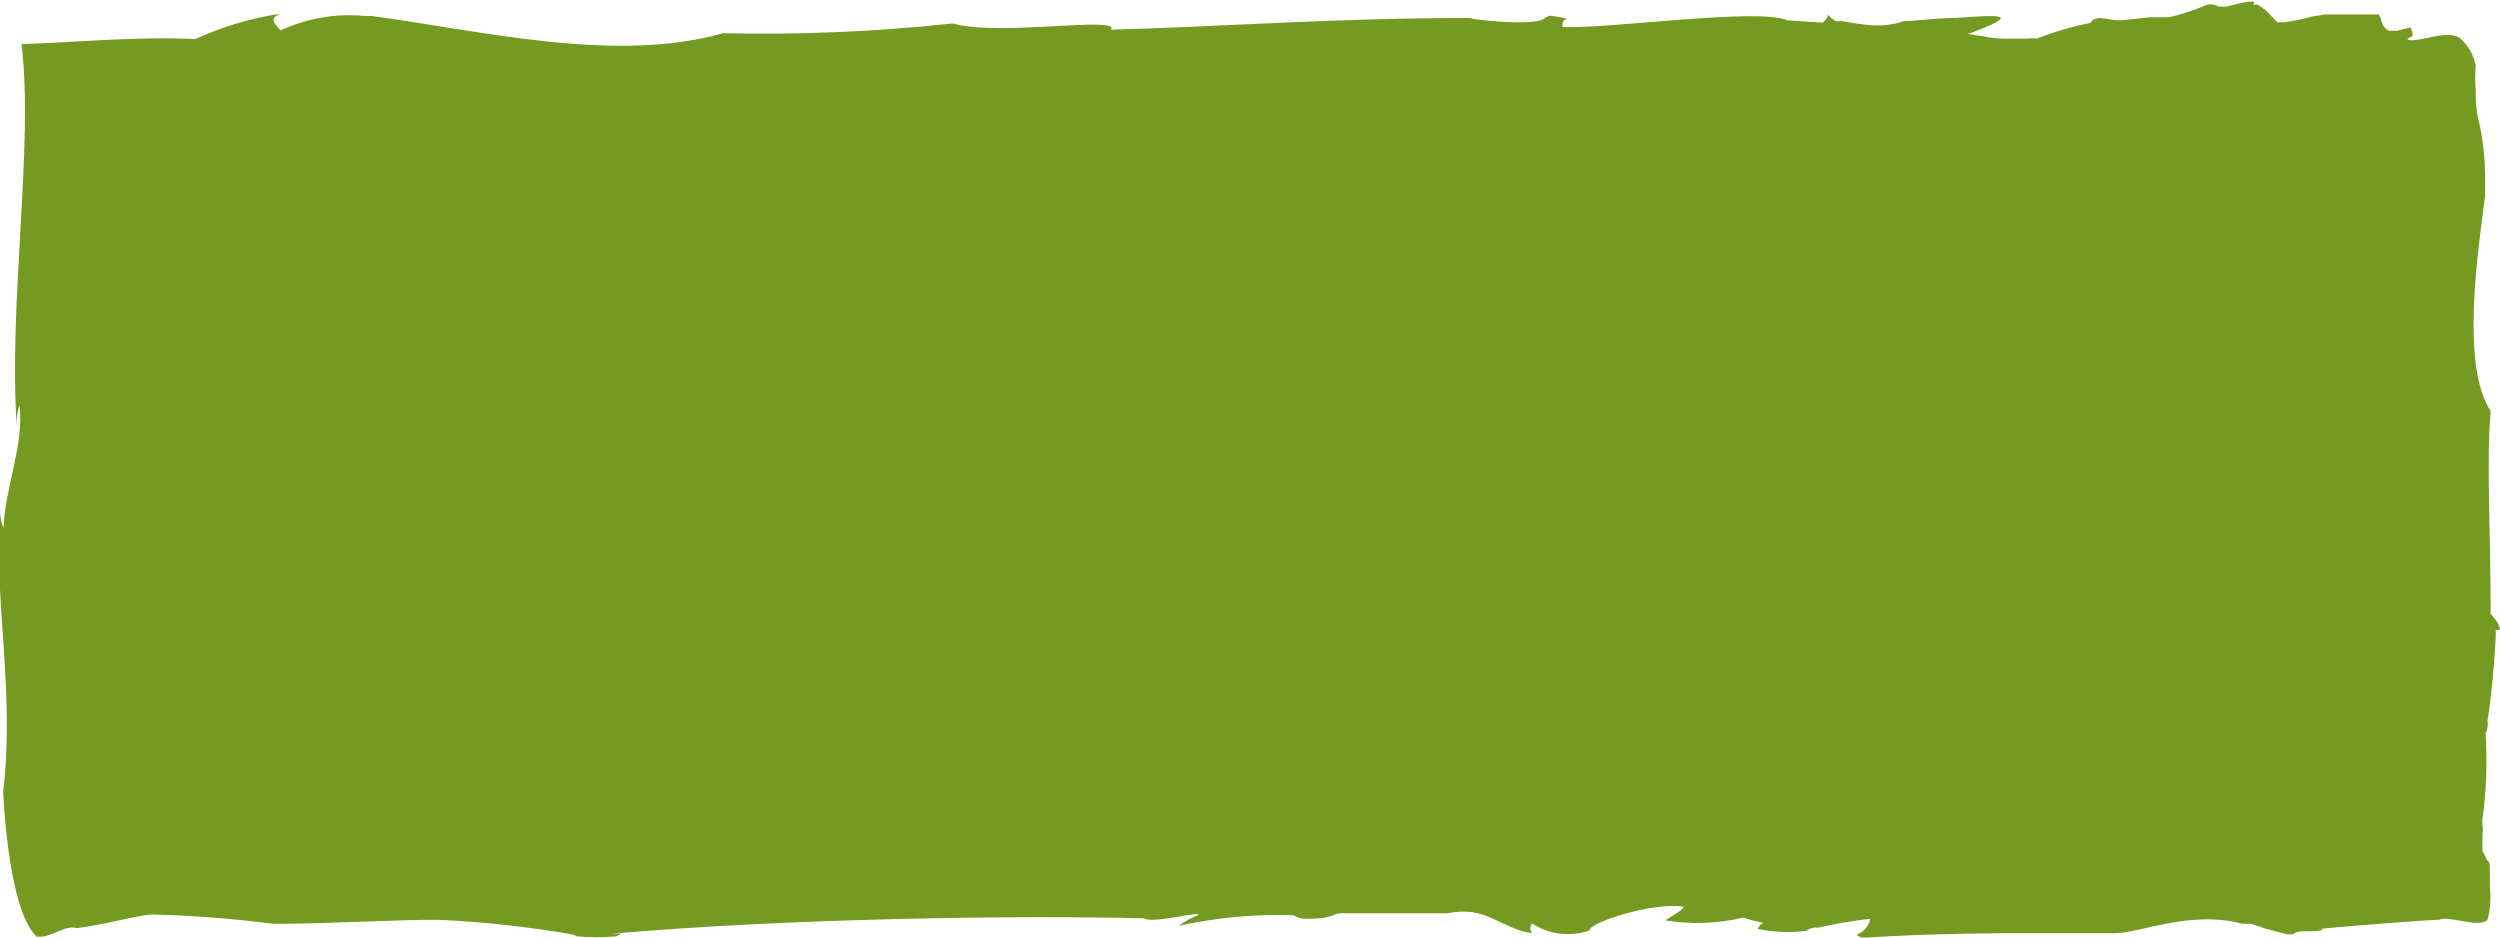 <svg width="64" height="24" viewBox="0 0 64 24" fill="none" xmlns="http://www.w3.org/2000/svg">
<path d="M64 16.12C63.988 16.041 63.957 15.965 63.91 15.9L63.76 15.71V15.48C63.76 13.88 63.65 11.62 63.76 10.59C63.754 10.567 63.754 10.543 63.76 10.52C63 9.37 63.42 6.53 63.62 5C63.614 4.96 63.614 4.92 63.62 4.88C63.62 4.8 63.62 4.72 63.62 4.63C63.622 4.164 63.579 3.698 63.49 3.24C63.407 2.944 63.37 2.637 63.38 2.33C63.36 2.114 63.36 1.896 63.38 1.68C63.329 1.419 63.196 1.18 63 1C62.71 0.7 61.79 1.15 61.63 1C61.73 0.9 61.83 1 61.71 0.7L61.36 0.79C61.294 0.784 61.227 0.784 61.16 0.79C61.1 0.76 61.049 0.715 61.012 0.658C60.975 0.602 60.954 0.537 60.95 0.47C60.928 0.44 60.911 0.406 60.9 0.37C60.46 0.37 60 0.37 59.54 0.37L59.2 0.42C58.958 0.49 58.711 0.54 58.46 0.57H58.3L58 0.26L57.8 0.12H57.68C57.81 -0.03 57.44 0.05 57 0.17H56.8C56.739 0.132 56.668 0.112 56.595 0.112C56.523 0.112 56.452 0.132 56.39 0.17C56.113 0.28 55.829 0.37 55.54 0.44H55.2C54.89 0.44 54.59 0.5 54.29 0.52C53.99 0.54 53.67 0.34 53.51 0.59C53.042 0.68 52.583 0.814 52.14 0.99C52.051 0.976 51.96 0.976 51.87 0.99H51.51C51.27 0.99 51.02 0.99 50.78 0.93L50.38 0.87C51.86 0.33 51.14 0.38 50.07 0.46H50C49.59 0.46 49.14 0.53 48.74 0.54C48.538 0.612 48.325 0.649 48.11 0.65H47.94C47.678 0.628 47.418 0.591 47.16 0.54H47.1C47.067 0.544 47.033 0.544 47 0.54C46.924 0.5 46.856 0.446 46.8 0.38C46.778 0.461 46.728 0.531 46.66 0.58L45.76 0.52C45 0.19 41.14 0.75 40 0.69C40 0.57 40 0.51 40.13 0.48C39.975 0.443 39.818 0.416 39.66 0.4C39.616 0.432 39.564 0.452 39.51 0.46H39.56C39.3 0.71 37.32 0.46 37.71 0.46C34.11 0.46 31.41 0.68 28.44 0.76C28.7 0.4 25.57 0.94 24.39 0.6C22.438 0.811 20.474 0.895 18.51 0.85C15.74 1.64 12.25 0.77 9.51 0.41H9.36C8.613 0.336 7.861 0.464 7.18 0.78C7.06 0.62 6.85 0.48 7.18 0.35C6.427 0.465 5.693 0.684 5 1C3.5 0.93 2 1.08 0.55 1.13C0.87 3.7 0.21 7.76 0.43 10.92C0.43 10.74 0.43 10.56 0.5 10.38C0.62 11.38 0.13 12.48 0.09 13.52C0.023 13.355 -0.008 13.178 0 13C-0.17 15.31 0.39 17.71 0.08 20.27C0.08 20.17 0.18 23.27 0.94 23.98H1.03C1.34 23.98 1.67 23.67 1.97 23.76C2.64 23.68 3.47 23.44 3.88 23.41C4.924 23.436 5.965 23.516 7 23.65C8.53 23.65 10.28 23.53 11.32 23.55C12.416 23.606 13.508 23.726 14.59 23.91C14.656 23.921 14.72 23.941 14.78 23.97C15.113 24 15.447 24 15.78 23.97L15.91 23.9H15.68C20.34 23.5 26.15 23.43 29.3 23.51C29.5 23.66 30.78 23.3 30.67 23.43C30.495 23.496 30.329 23.587 30.18 23.7C31.145 23.488 32.133 23.397 33.12 23.43C33.202 23.489 33.3 23.521 33.4 23.52C33.64 23.52 33.88 23.52 34.11 23.44C34.183 23.398 34.266 23.377 34.35 23.38H34.5H34.72H34.79H36.16H36.81H37.06C38.06 23.17 38.4 23.77 39.22 23.89C39.193 23.854 39.179 23.81 39.179 23.765C39.179 23.72 39.193 23.676 39.22 23.64C39.435 23.78 39.679 23.869 39.934 23.901C40.189 23.932 40.448 23.904 40.69 23.82C40.69 23.61 42.32 23.09 43.1 23.21C43.1 23.3 42.67 23.53 42.63 23.56C43.295 23.67 43.975 23.646 44.63 23.49C44.796 23.547 44.967 23.591 45.14 23.62C45.077 23.656 45.027 23.712 45 23.78C45.408 23.866 45.827 23.883 46.24 23.83C46.282 23.796 46.33 23.772 46.382 23.758C46.433 23.744 46.487 23.741 46.54 23.75C46.982 23.648 47.43 23.572 47.88 23.52C47.861 23.612 47.819 23.698 47.758 23.77C47.697 23.842 47.618 23.897 47.53 23.93L47.66 24.01C48.84 23.93 50.07 23.9 51.3 23.89H54.15C54.77 23.89 56.09 23.29 57.41 23.65H57.52H57.63L58.02 23.78L58.55 23.92H58.69C58.767 23.867 58.857 23.839 58.95 23.84H59.17C59.4 23.84 59.52 23.79 59.43 23.78C59.34 23.77 62.43 23.52 62.43 23.55C62.69 23.42 63.43 23.77 63.68 23.55C63.751 23.273 63.772 22.985 63.74 22.7V22.6C63.74 22.6 63.74 22.6 63.74 22.53C63.74 22.46 63.74 22.48 63.74 22.45C63.74 22.12 63.74 22.04 63.67 22.03C63.638 21.946 63.598 21.866 63.55 21.79C63.55 21.64 63.55 21.49 63.55 21.35C63.566 21.274 63.566 21.196 63.55 21.12C63.545 21.07 63.545 21.02 63.55 20.97C63.652 20.245 63.678 19.511 63.63 18.78C63.681 18.682 63.699 18.569 63.68 18.46C63.79 17.75 63.85 17.04 63.89 16.33V16.22C63.895 16.19 63.895 16.16 63.89 16.13L64 16.12Z" fill="#759A21"/>
</svg>

